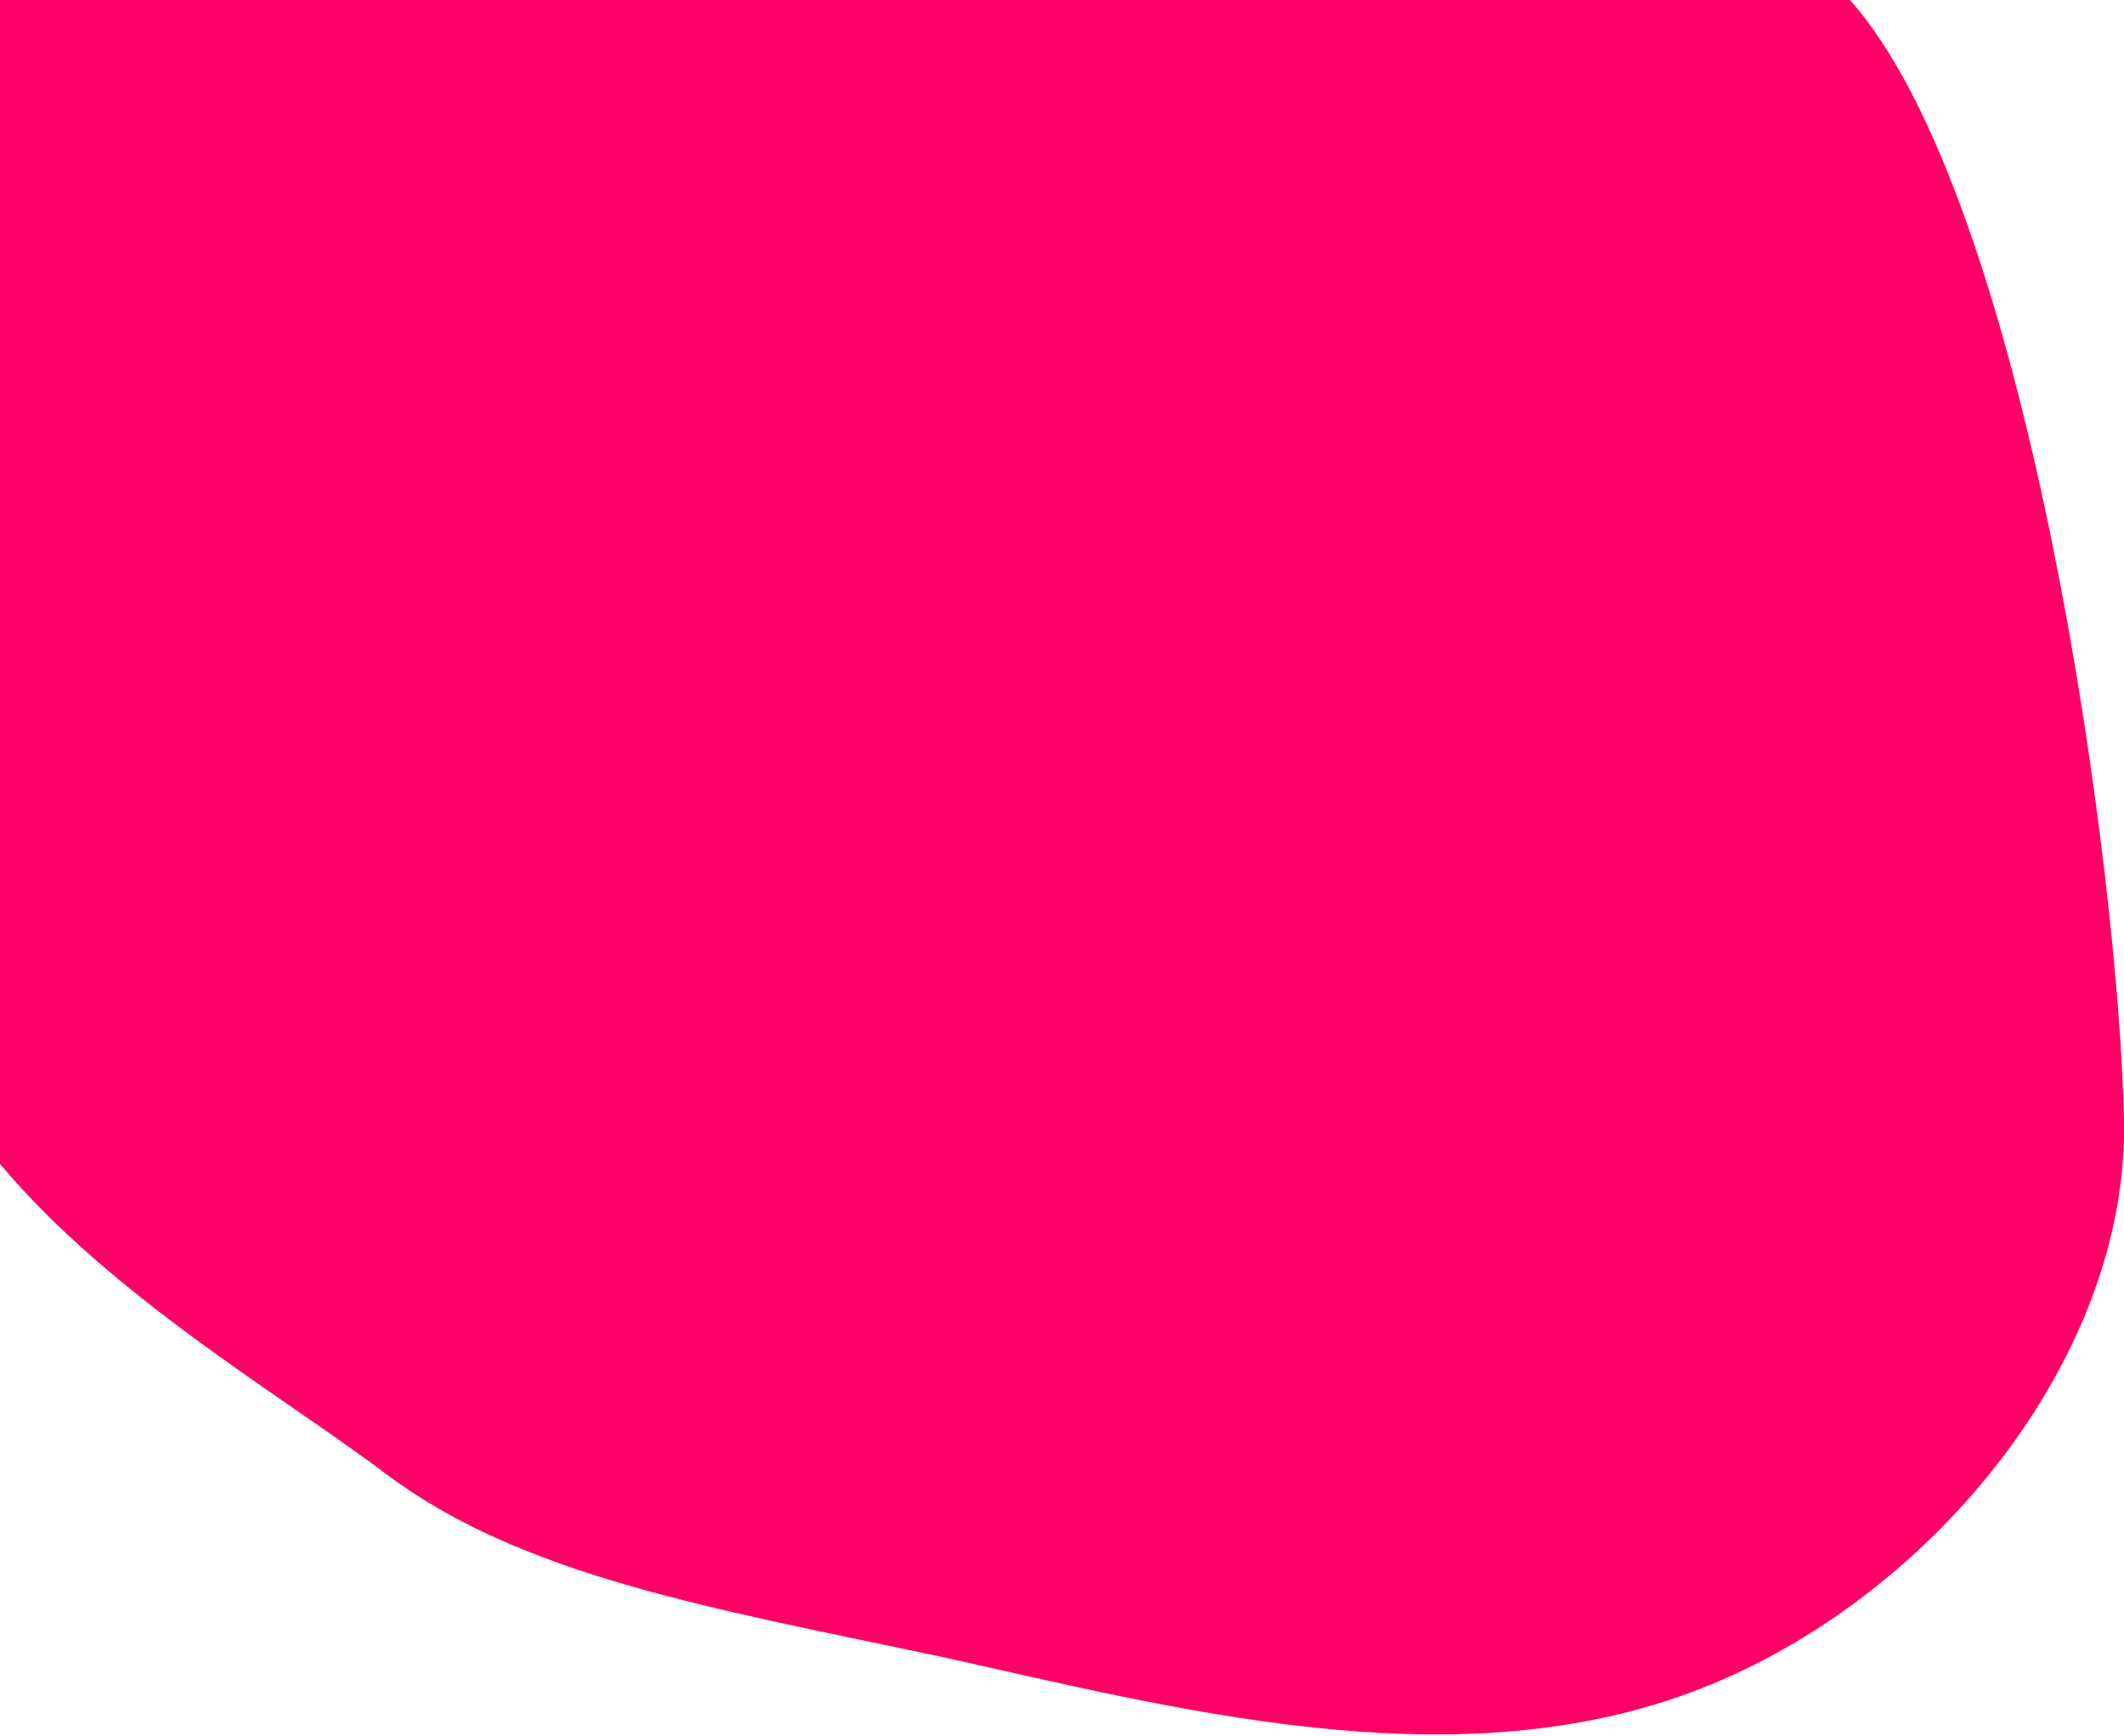<?xml version="1.0" encoding="utf-8"?>
<!-- Generator: Adobe Illustrator 25.3.1, SVG Export Plug-In . SVG Version: 6.00 Build 0)  -->
<svg version="1.1" id="Layer_1" xmlns="http://www.w3.org/2000/svg" xmlns:xlink="http://www.w3.org/1999/xlink" x="0px" y="0px"
	 viewBox="0 0 186.9 152.7" style="enable-background:new 0 0 186.9 152.7;" xml:space="preserve">
<style type="text/css">
	.st0{fill:#FF0066;}
</style>
<path class="st0" d="M0,102.4c9.8,11.7,25,20.5,34,27.3c12,9,28.7,11.8,49,16.1c20.3,4.5,44.4,10.9,65.5,3.2
	c20.9-7.6,38.8-29.2,38.4-50.4c-0.4-21.2-8.3-81-24.2-98.7H0V102.4z"/>
</svg>
